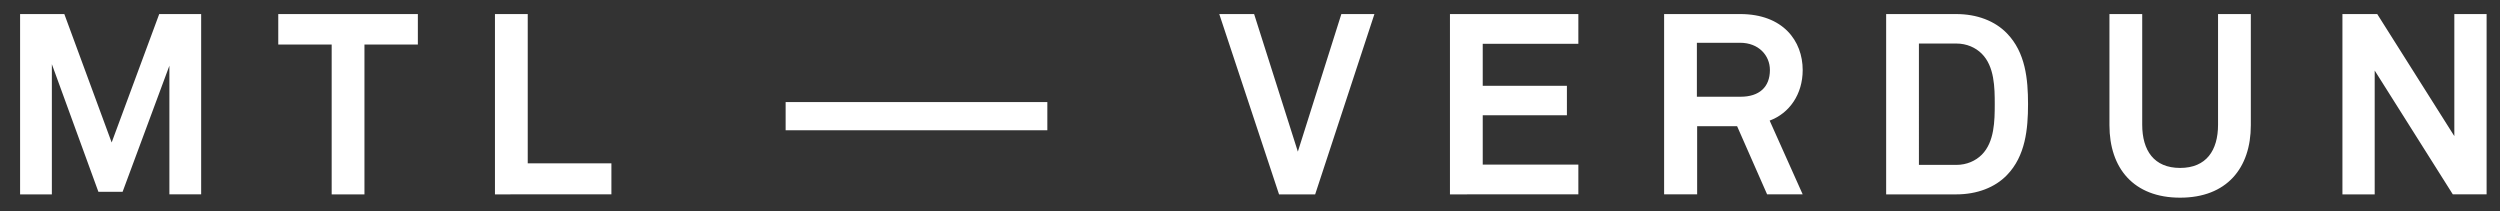<?xml version="1.0" encoding="utf-8"?>
<!-- Generator: Adobe Illustrator 15.0.0, SVG Export Plug-In . SVG Version: 6.00 Build 0)  -->
<!DOCTYPE svg PUBLIC "-//W3C//DTD SVG 1.1//EN" "http://www.w3.org/Graphics/SVG/1.1/DTD/svg11.dtd">
<svg version="1.1" id="Layer_1" xmlns="http://www.w3.org/2000/svg" xmlns:xlink="http://www.w3.org/1999/xlink" x="0px" y="0px"
	 width="226.044px" height="19.086px" viewBox="0 0 226.044 19.086" enable-background="new 0 0 226.044 19.086"
	 xml:space="preserve">
<rect x="0" y="0" width="226.044" height="19.086" fill="#333333" stroke="none"/>
<g>
	<path fill="#FFFFFF" d="M224.833,17.574V1.271h-2.918v11.036l-6.971-11.036h-3.147v16.303h2.917V6.377l7.063,11.196H224.833z M203.514,11.322
		V1.271h-2.964v10.005c0,2.321-1.058,3.908-3.429,3.908c-2.369,0-3.427-1.587-3.427-3.908V1.271h-2.963v10.051
		c0,3.886,2.182,6.551,6.39,6.551C201.333,17.873,203.514,15.208,203.514,11.322 M180.36,9.413c0,1.495-0.023,3.427-1.173,4.576
		c-0.552,0.552-1.356,0.92-2.3,0.92h-3.383V3.936h3.383c0.943,0,1.748,0.368,2.3,0.921C180.336,6.006,180.36,7.915,180.36,9.413
		 M183.37,9.413c0-2.256-0.23-4.671-1.906-6.396c-1.081-1.124-2.713-1.745-4.576-1.745h-6.347v16.303h6.347
		c1.863,0,3.495-0.621,4.576-1.745C183.139,14.103,183.37,11.667,183.37,9.413 M160.031,6.332c0,1.54-0.965,2.414-2.645,2.414
		h-3.958V3.868h3.912C159.02,3.868,160.031,5.017,160.031,6.332 M162.995,17.574l-2.987-6.669c1.794-0.667,2.987-2.39,2.987-4.573
		c0-2.625-1.769-5.061-5.654-5.061h-6.876v16.303h2.987v-6.163h3.613l2.713,6.163H162.995z M142.711,17.574v-2.688h-8.646v-4.464
		h7.611V7.756h-7.611V3.959h8.646V1.271h-11.61v16.303H142.711z M124.272,1.271h-2.99l-3.933,12.439l-3.954-12.439h-3.151
		l5.404,16.303h3.266L124.272,1.271z M94.698,9.228H71.035v2.551h23.663V9.228z M55.282,17.574V14.77h-7.565V1.271h-2.964v16.303
		H55.282z M37.782,4.029V1.271H25.16v2.758h4.829v13.545h2.964V4.029H37.782z M18.188,17.574V1.271h-3.792l-4.3,11.611L5.816,1.271
		H1.817v16.303h2.872V5.802l4.208,11.541h2.188l4.231-11.402v11.633H18.188z"/>
</g>
</svg>
